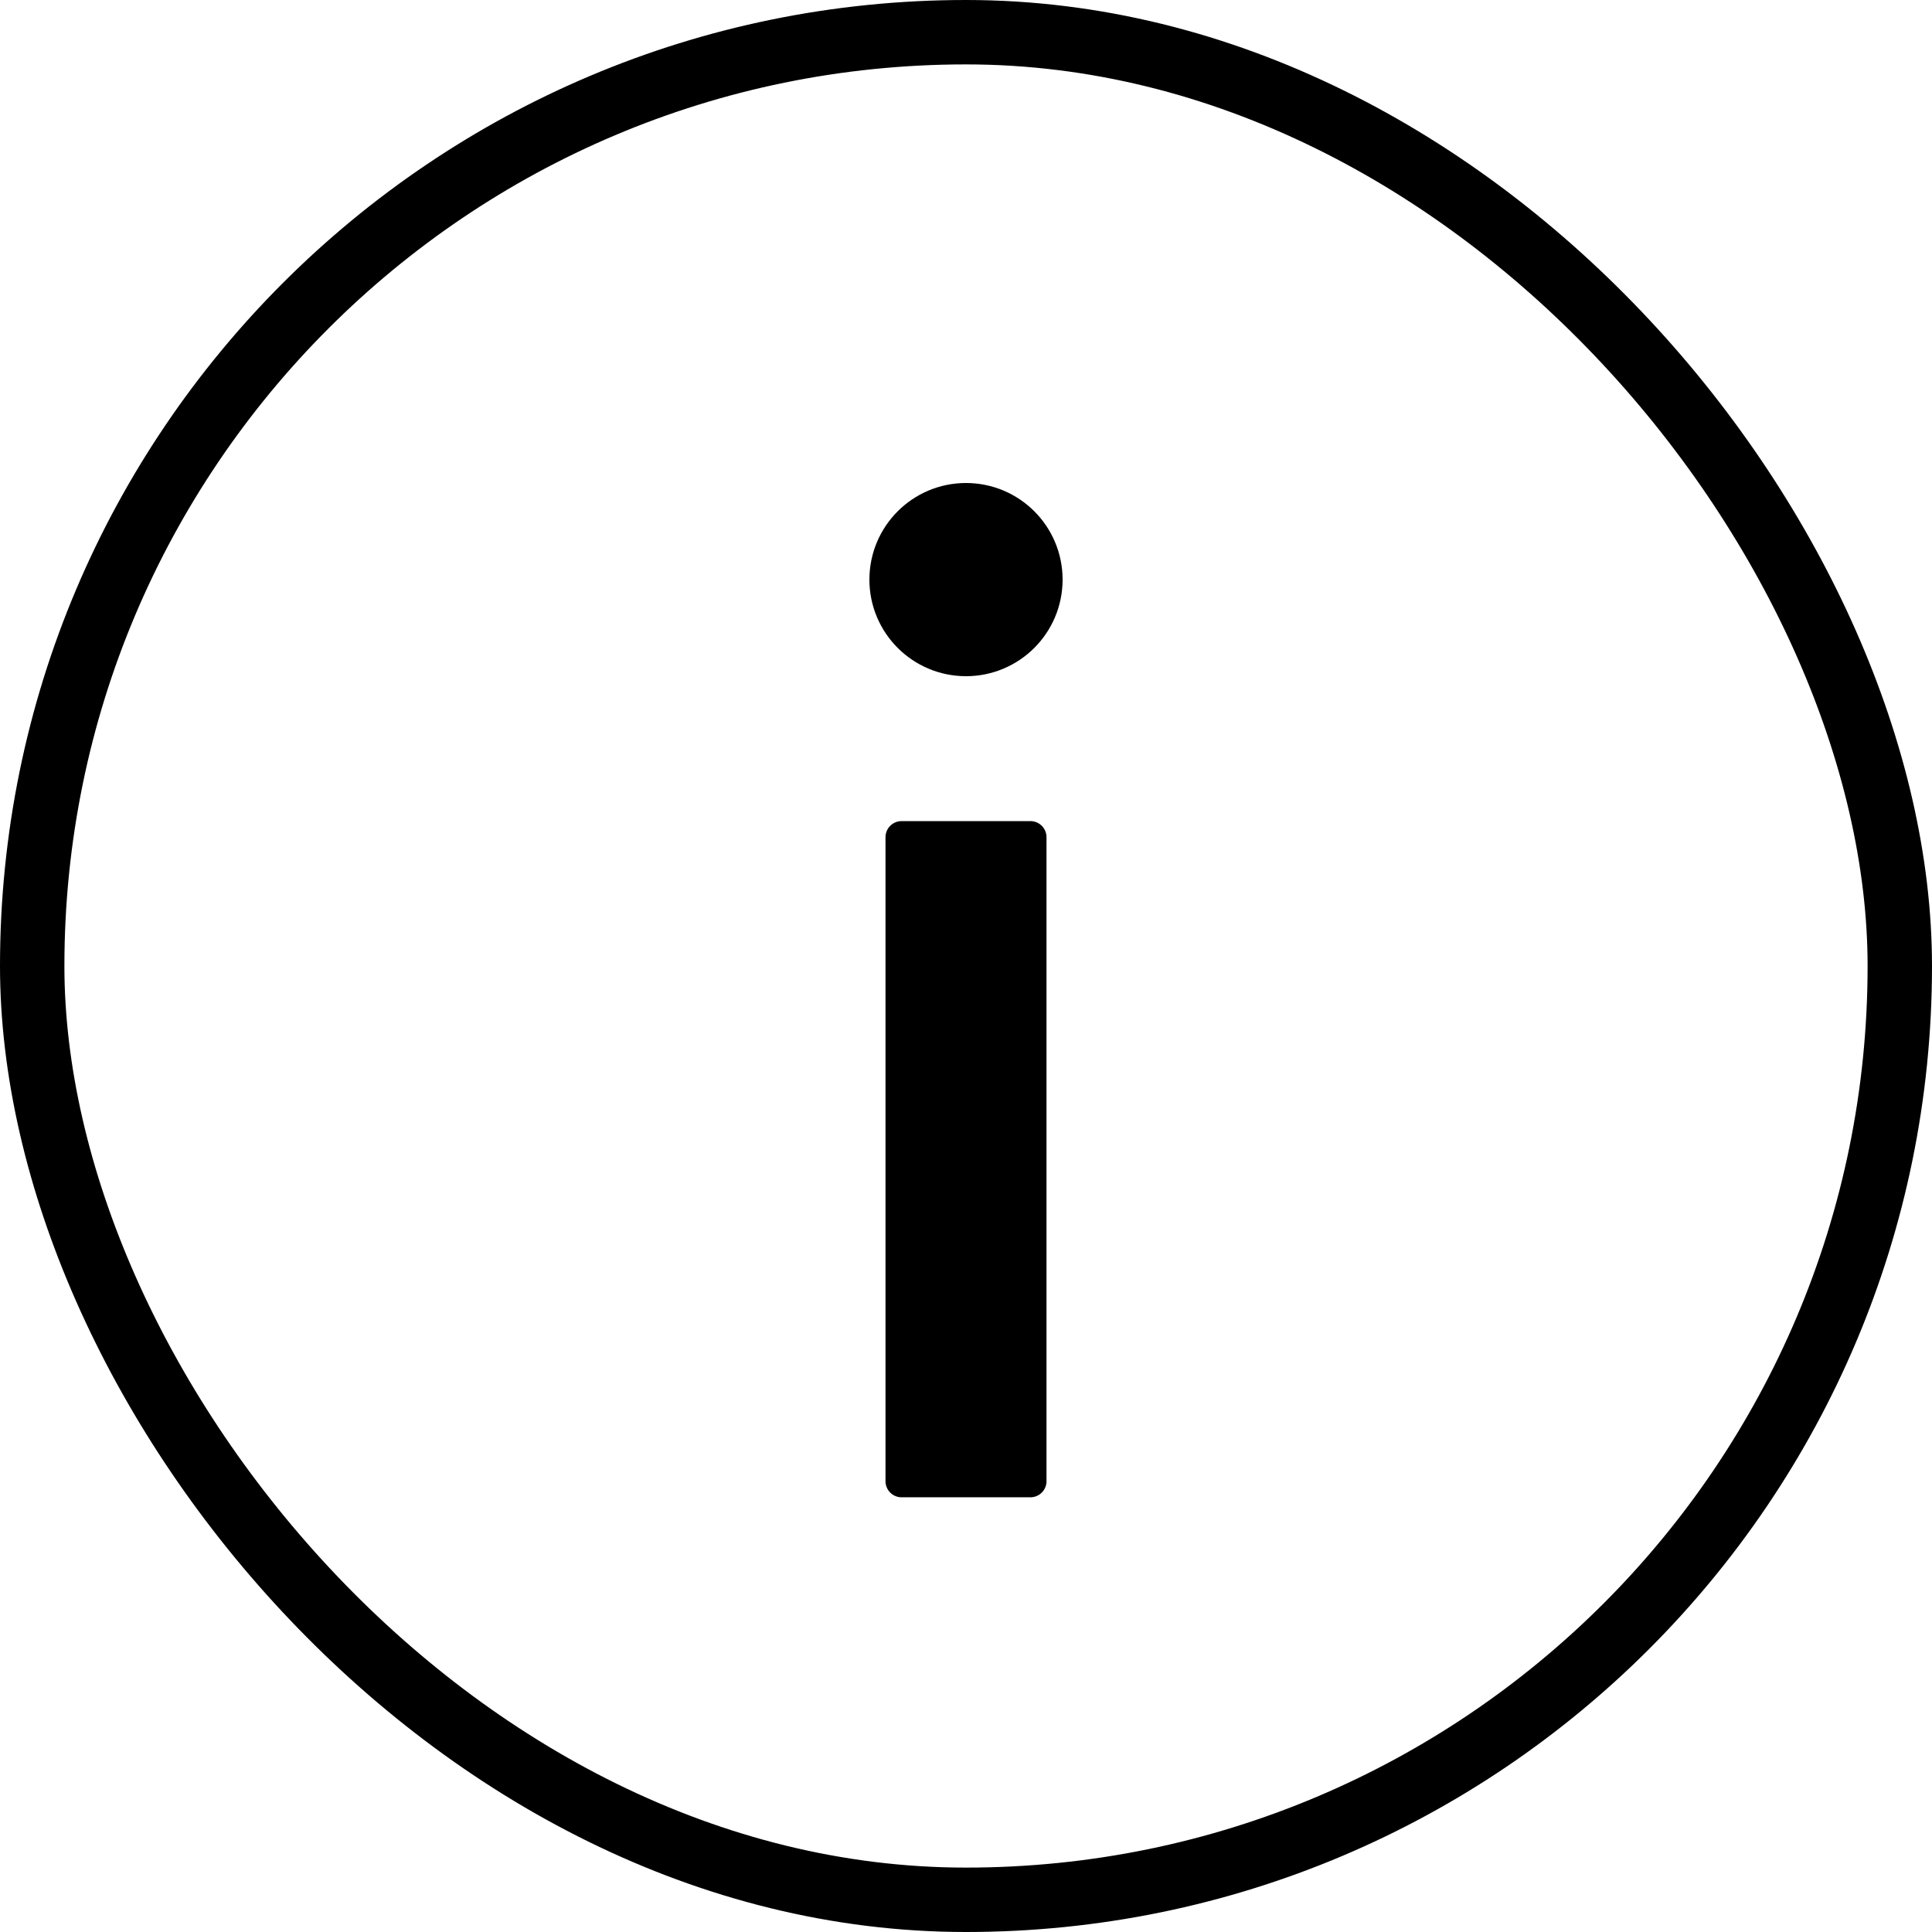 <svg id="Komponente_2" data-name="Komponente 2" xmlns="http://www.w3.org/2000/svg" width="30" height="30" viewBox="0 0 30 30">
  <g id="Rechteck_230" data-name="Rechteck 230" fill="none" stroke="black" stroke-width="1" opacity="0.997">
    <rect width="30" height="30" rx="15" stroke="none"/>
    <rect x="0.5" y="0.5" width="29" height="29" rx="14.5" fill="none"/>
  </g>
  <g id="Gruppe_135" data-name="Gruppe 135" transform="translate(-1207.5 -63)">
    <circle id="Ellipse_1" data-name="Ellipse 1" cx="1" cy="1" r="1" transform="translate(1221.5 71)" fill="black" stroke="black" stroke-width="1"/>
    <rect id="Rechteck_232" data-name="Rechteck 232" width="2" height="10" transform="translate(1221.5 76)" fill="black" stroke="black" stroke-linejoin="round" stroke-width="0.5"/>
  </g>
</svg>
